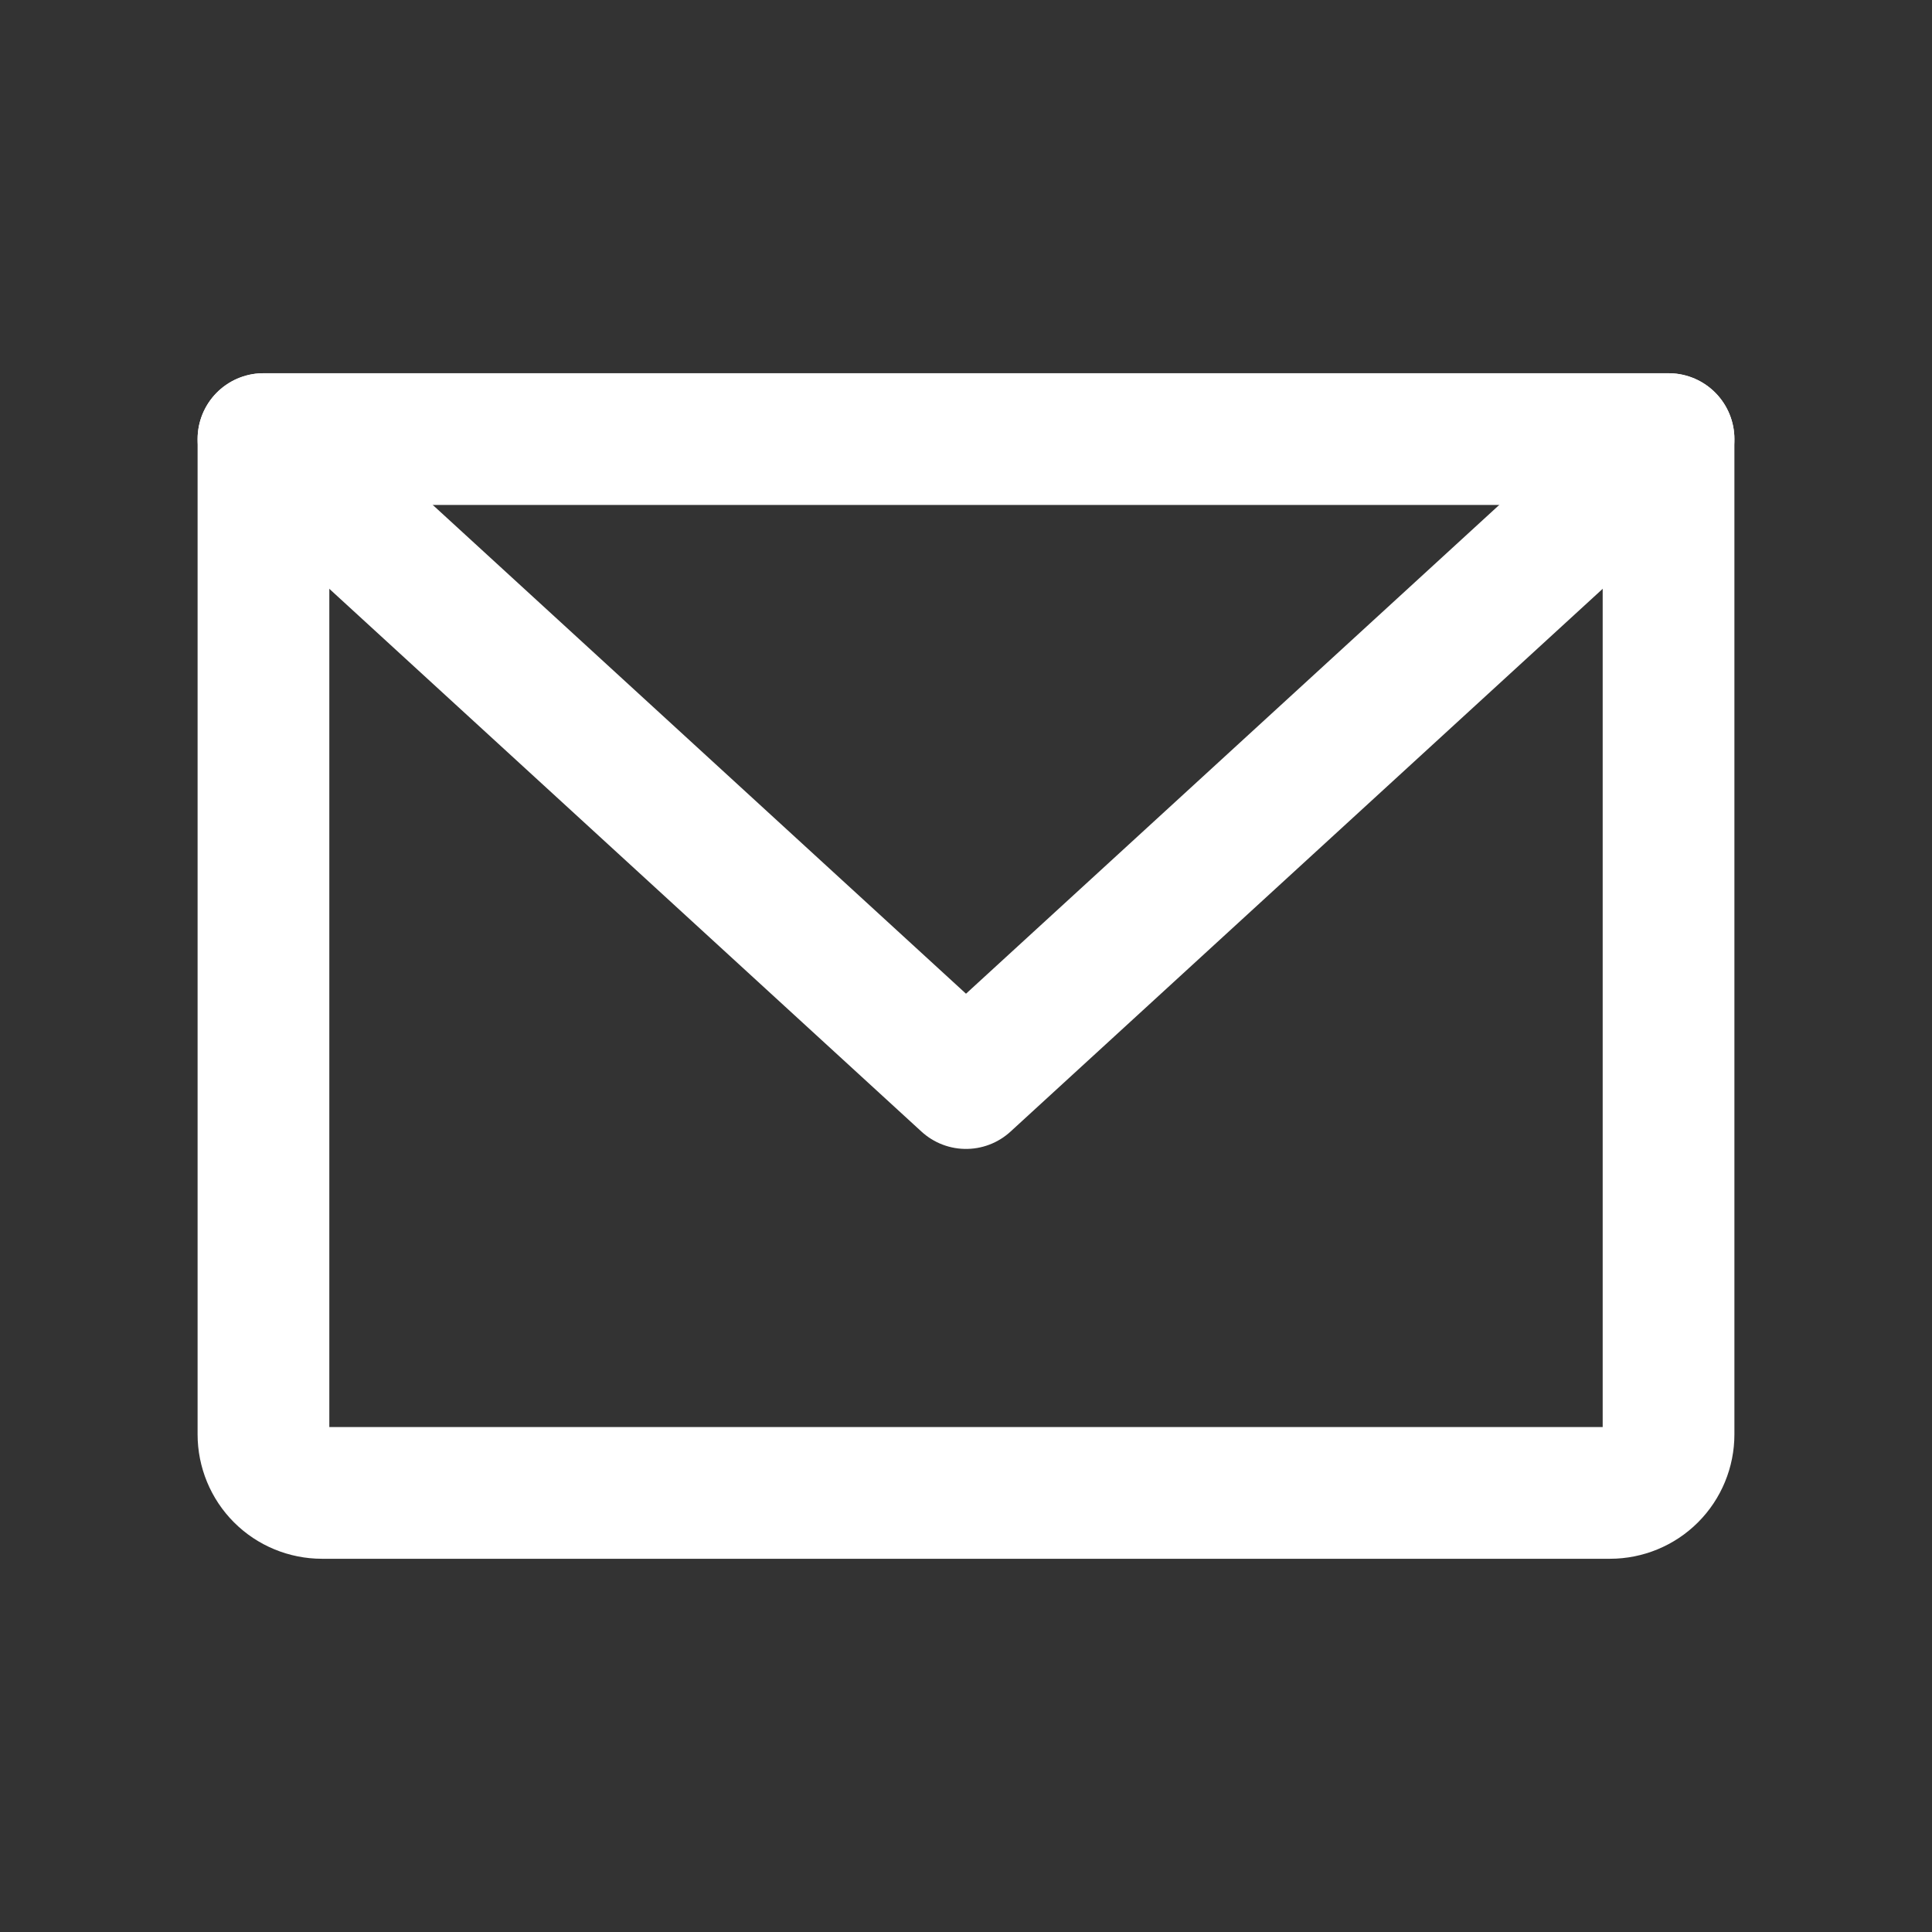 <svg width="22" height="22" viewBox="0 0 22 22" fill="none" xmlns="http://www.w3.org/2000/svg">
<rect x="0" y="0" width="22" height="22" fill="#333333" stroke="none"/>
<path d="M3 5H19V16.333C19 16.51 18.93 16.68 18.805 16.805C18.68 16.93 18.51 17 18.333 17H3.667C3.49 17 3.32 16.93 3.195 16.805C3.07 16.68 3 16.51 3 16.333V5Z" stroke="white" stroke-width="1.5" stroke-linecap="round" stroke-linejoin="round"/>
<path d="M19 5L11 12.333L3 5" stroke="white" stroke-width="1.5" stroke-linecap="round" stroke-linejoin="round"/>
</svg>
